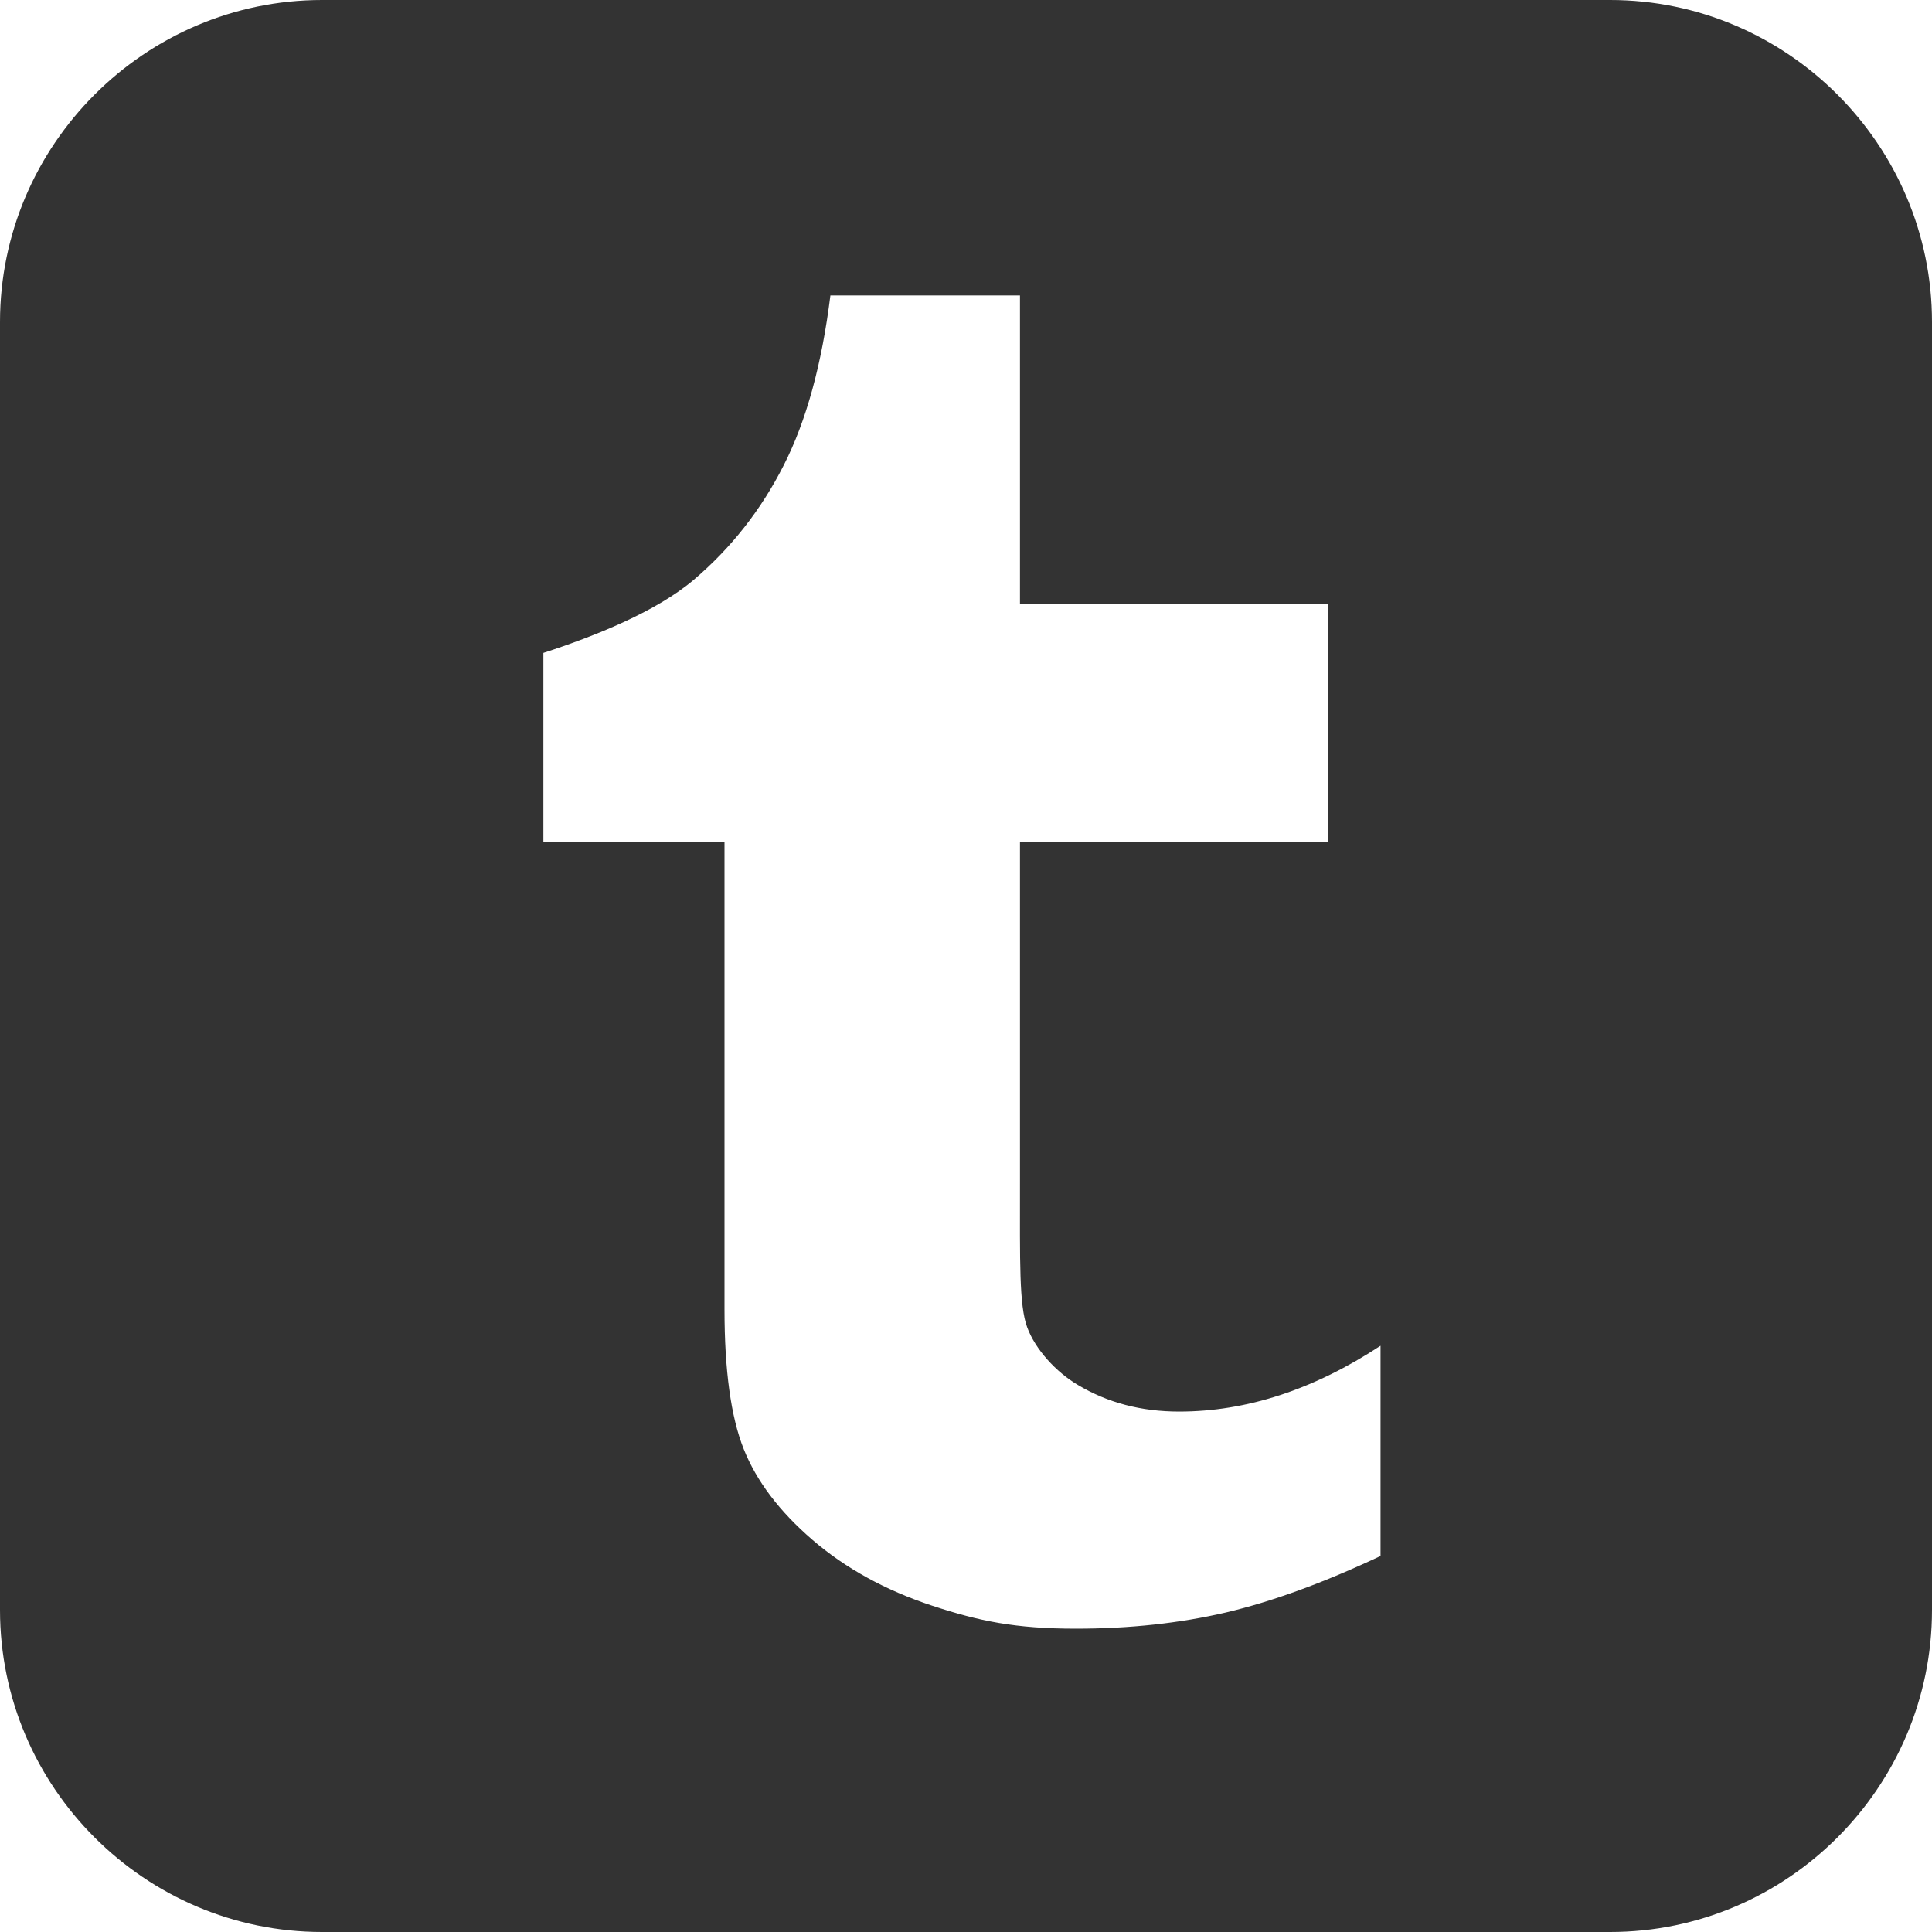 <?xml version="1.0" encoding="utf-8"?> <!-- Generator: IcoMoon.io --> <!DOCTYPE svg PUBLIC "-//W3C//DTD SVG 1.1//EN" "http://www.w3.org/Graphics/SVG/1.1/DTD/svg11.dtd"> <svg fill="#333333" xmlns:xlink="http://www.w3.org/1999/xlink" xmlns="http://www.w3.org/2000/svg" width="16" height="16" viewBox="0 0 16 16"><g><path d="M 13.334,0L 2.667,0 C 1.2,0, 0,1.2, 0,2.667l0,10.666 C 0,14.801, 1.2,16, 2.667,16L 13.334,16 C 14.801,16, 16,14.801, 16,13.333L 16,2.667 C 16,1.2, 14.801,0, 13.334,0z M 11.433,12.886 c-0.471,0.222-0.899,0.378-1.281,0.468c-0.383,0.089-0.796,0.134-1.241,0.134c-0.505,0-0.803-0.063-1.19-0.19 c-0.388-0.128-0.719-0.31-0.992-0.545c-0.274-0.236-0.464-0.487-0.57-0.753c-0.106-0.266-0.159-0.651-0.159-1.156L 6,6.971 l-1.5,0 l0-1.564 c 0.433-0.141, 0.936-0.343, 1.245-0.605c 0.31-0.264, 0.558-0.579, 0.745-0.948 c 0.188-0.368, 0.316-0.838, 0.387-1.407l 1.57,0 L 8.447,5 L 11,5 l0,1.971 l-2.553,0 l0,2.831 c0,0.641-0.008,1.010, 0.060,1.191 c 0.067,0.181, 0.236,0.368, 0.42,0.477c 0.245,0.146, 0.523,0.22, 0.838,0.22c 0.559,0, 1.115-0.182, 1.668-0.545L 11.433,12.886 L 11.433,12.886z"></path></g></svg>